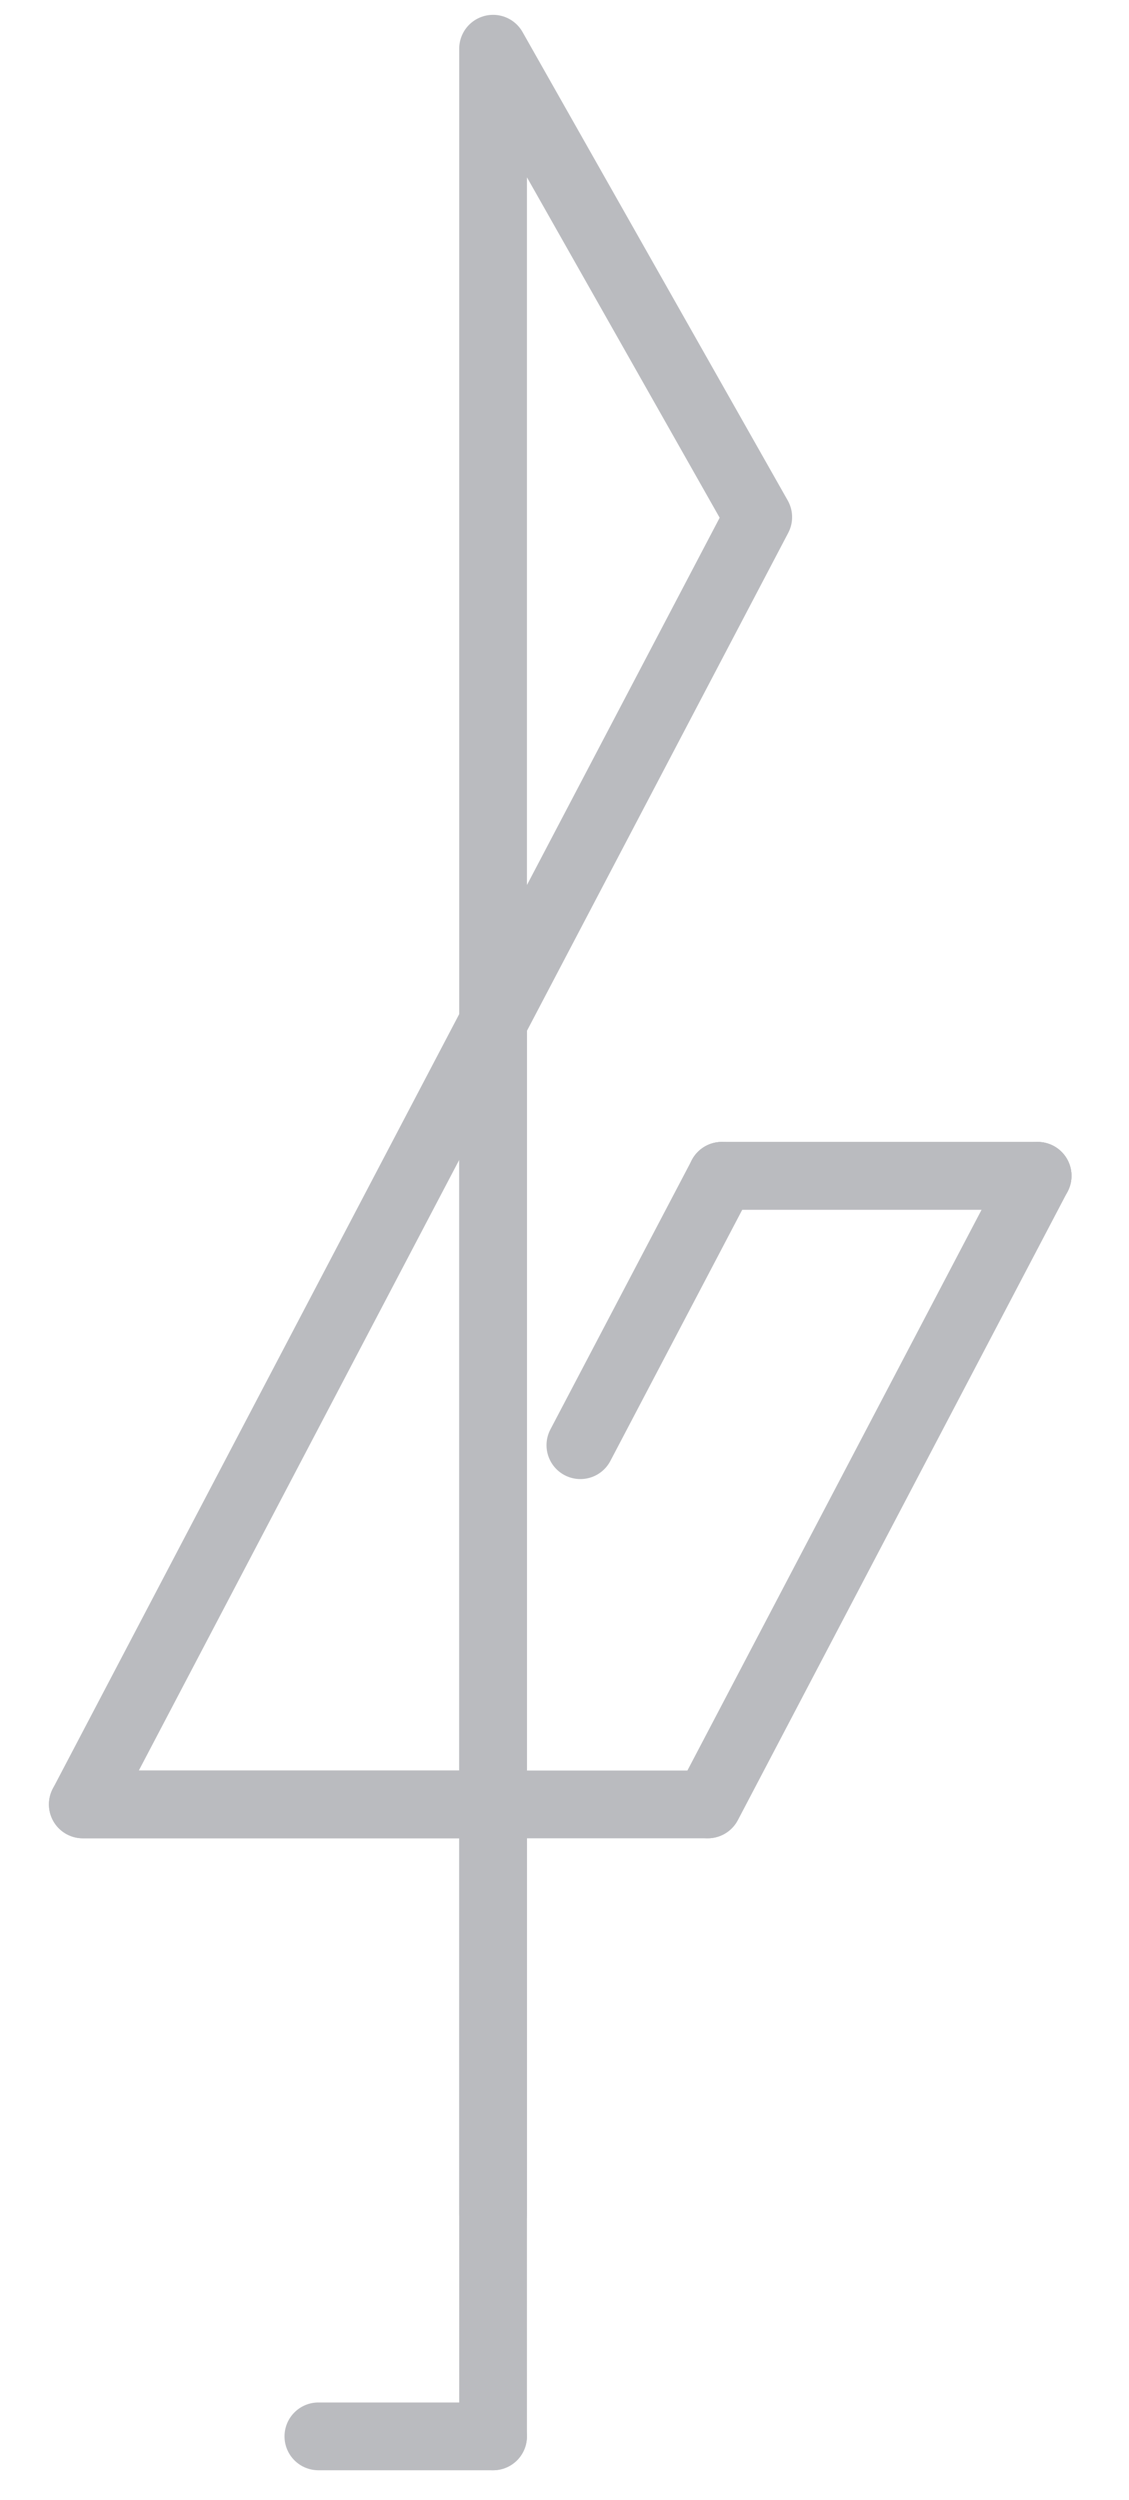 <svg xmlns="http://www.w3.org/2000/svg"
     width="100%"
     height="100%"
     viewBox="57 36 150 332"
>
    <defs>
        <style>
            .logo-cls-1{fill:none;stroke-linecap:round;stroke-linejoin:round;stroke-width:9px;}.logo-cls-1{stroke:#BABBBF;}
        </style>
    </defs>
    <g>
        <path class="logo-cls-1" d="M122.51,359.53H99.3"/>
        <g>
            <path class="logo-cls-1" d="M122.51,330V171.78"/>
            <line class="logo-cls-1" x1="194.86" y1="192.14" x2="152.9" y2="192.14"/>
            <line class="logo-cls-1" x1="194.86" y1="192.14" x2="152.9" y2="192.14"/>
            <path class="logo-cls-1" d="M122.51,275.61H68"/>
            <path class="logo-cls-1" d="M122.51,359.53V42.47l35.23,62.2L68,275.61h83"/>
            <line class="logo-cls-1" x1="194.86" y1="192.14" x2="151.05" y2="275.61"/>
            <line class="logo-cls-1" x1="134.11" y1="227.91" x2="152.9" y2="192.14"/>
        </g>
    </g>
</svg>